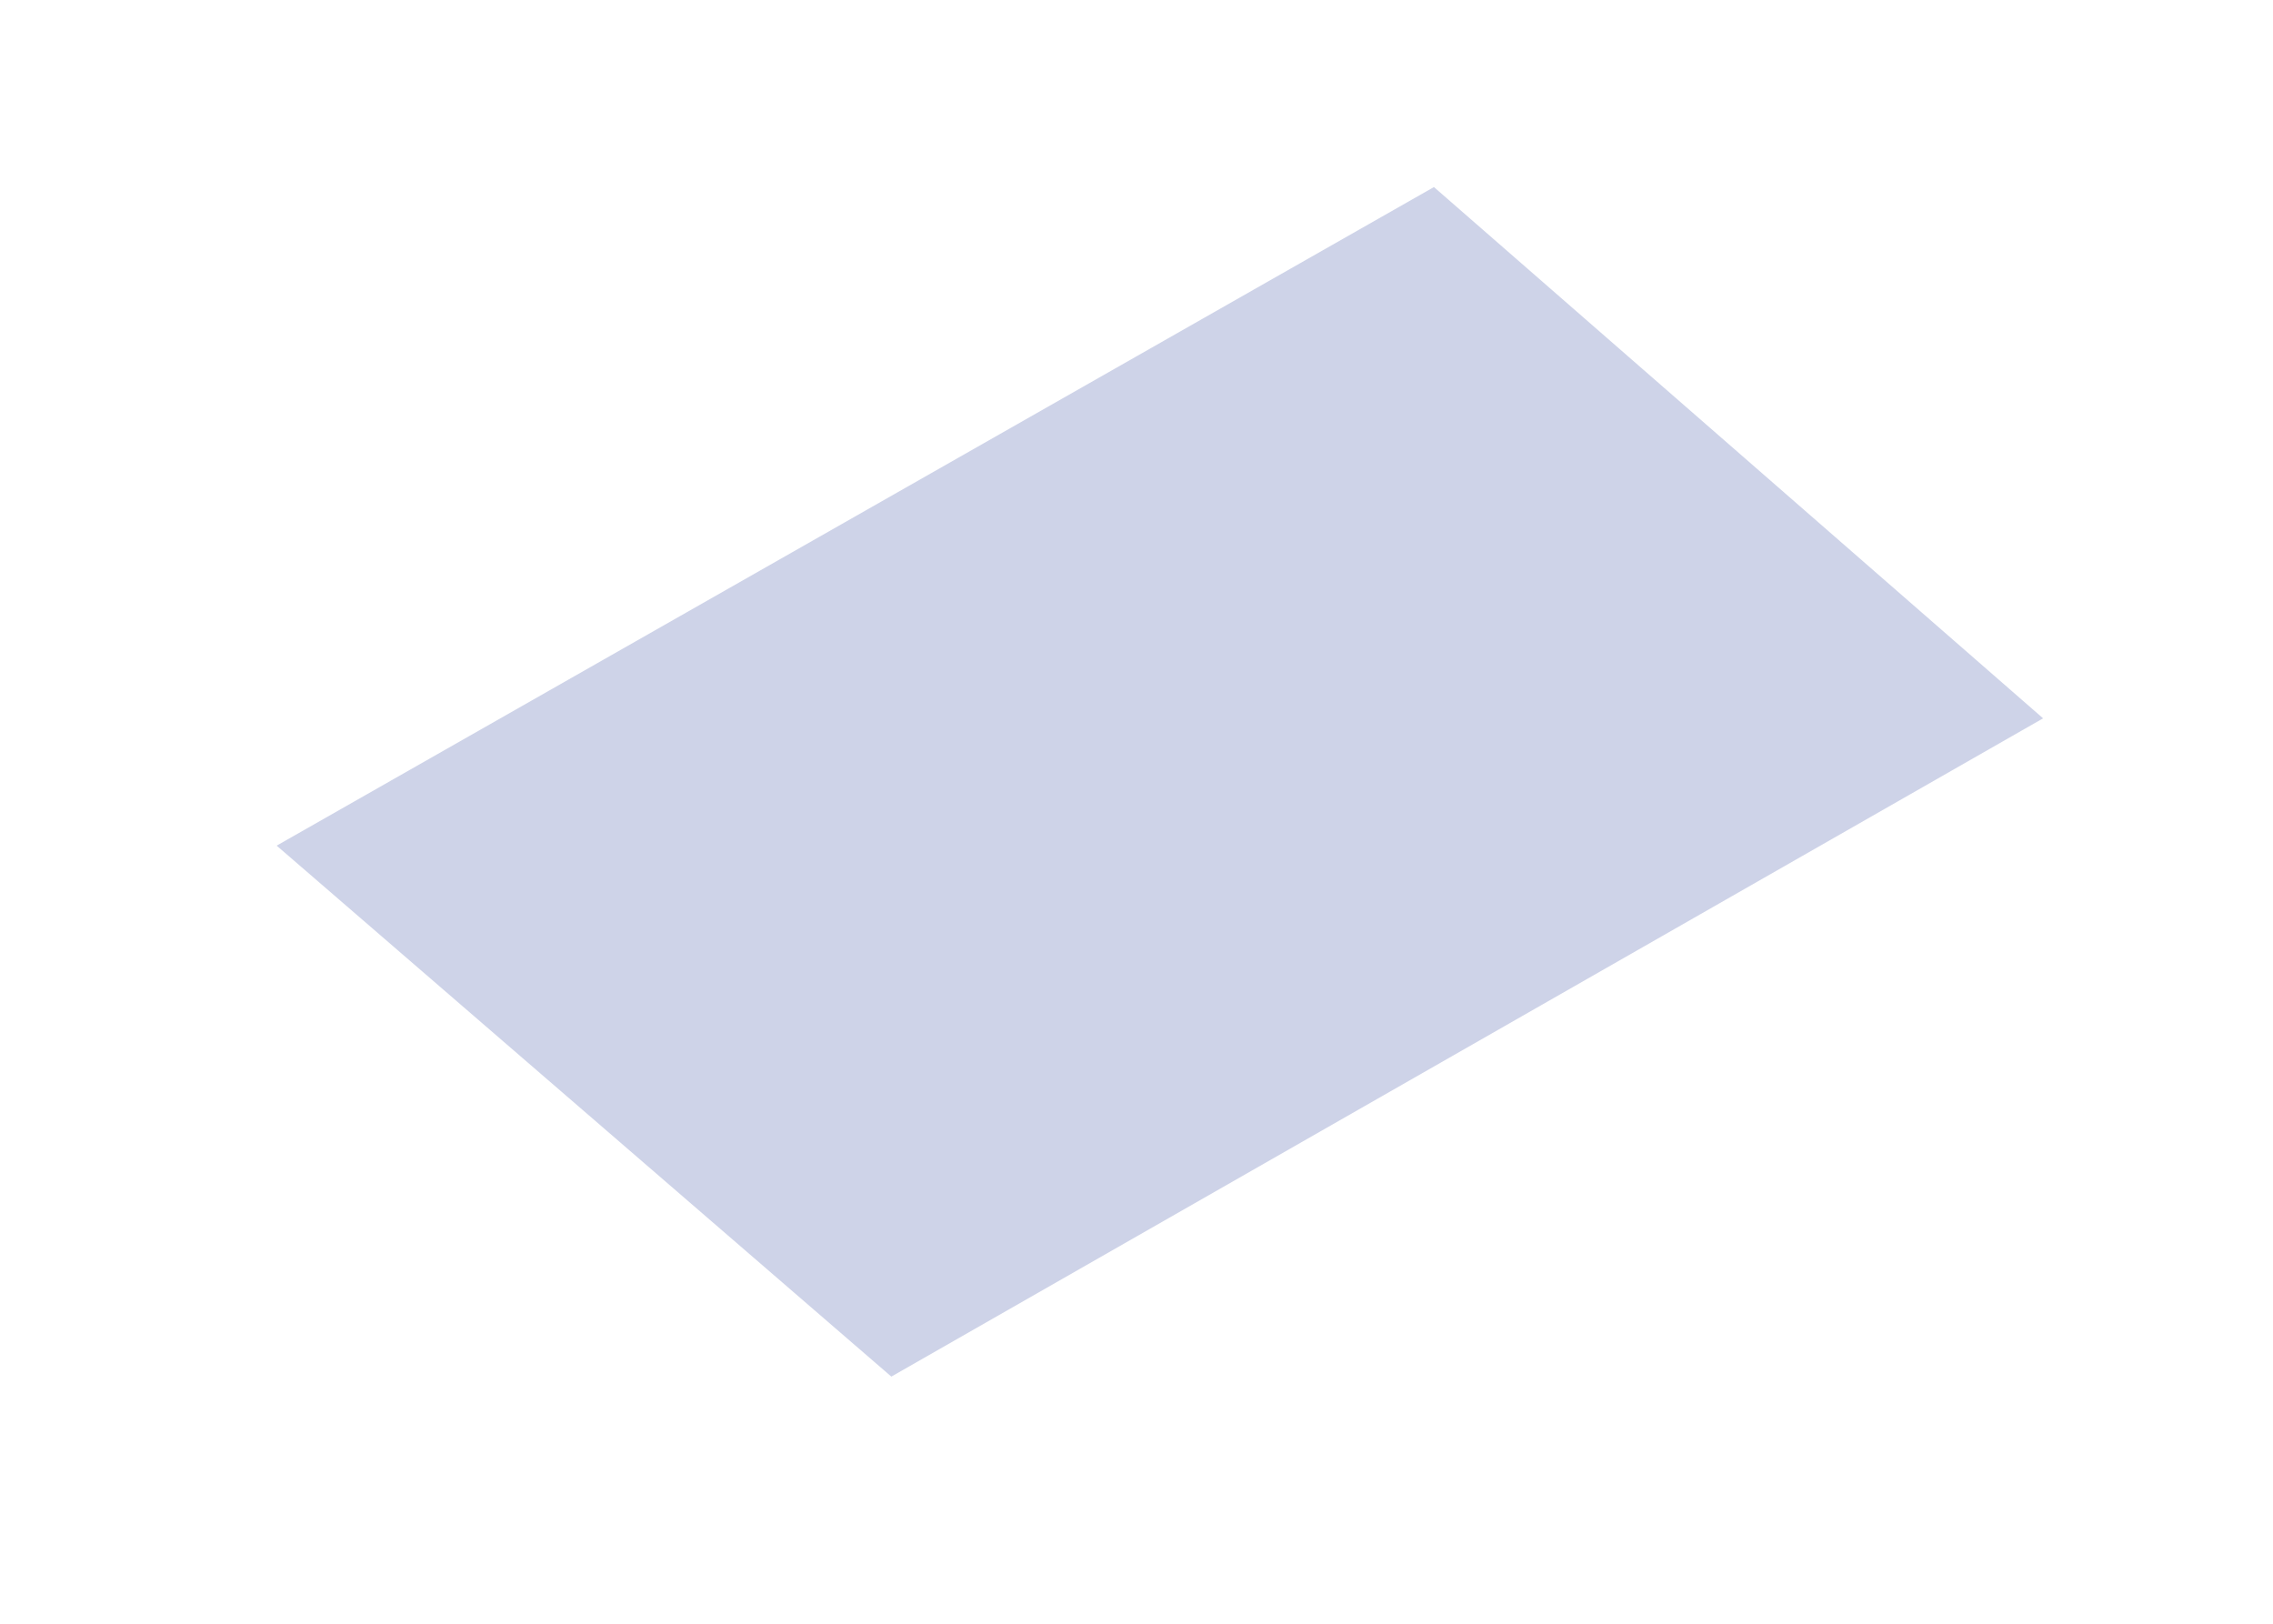 <?xml version="1.0" encoding="UTF-8" standalone="no"?><svg width='7' height='5' viewBox='0 0 7 5' fill='none' xmlns='http://www.w3.org/2000/svg'>
<path d='M6.292 2.212L2.745 4.239L0.852 2.604L4.416 0.576L6.292 2.212Z' fill='#CED3E8'/>
</svg>
